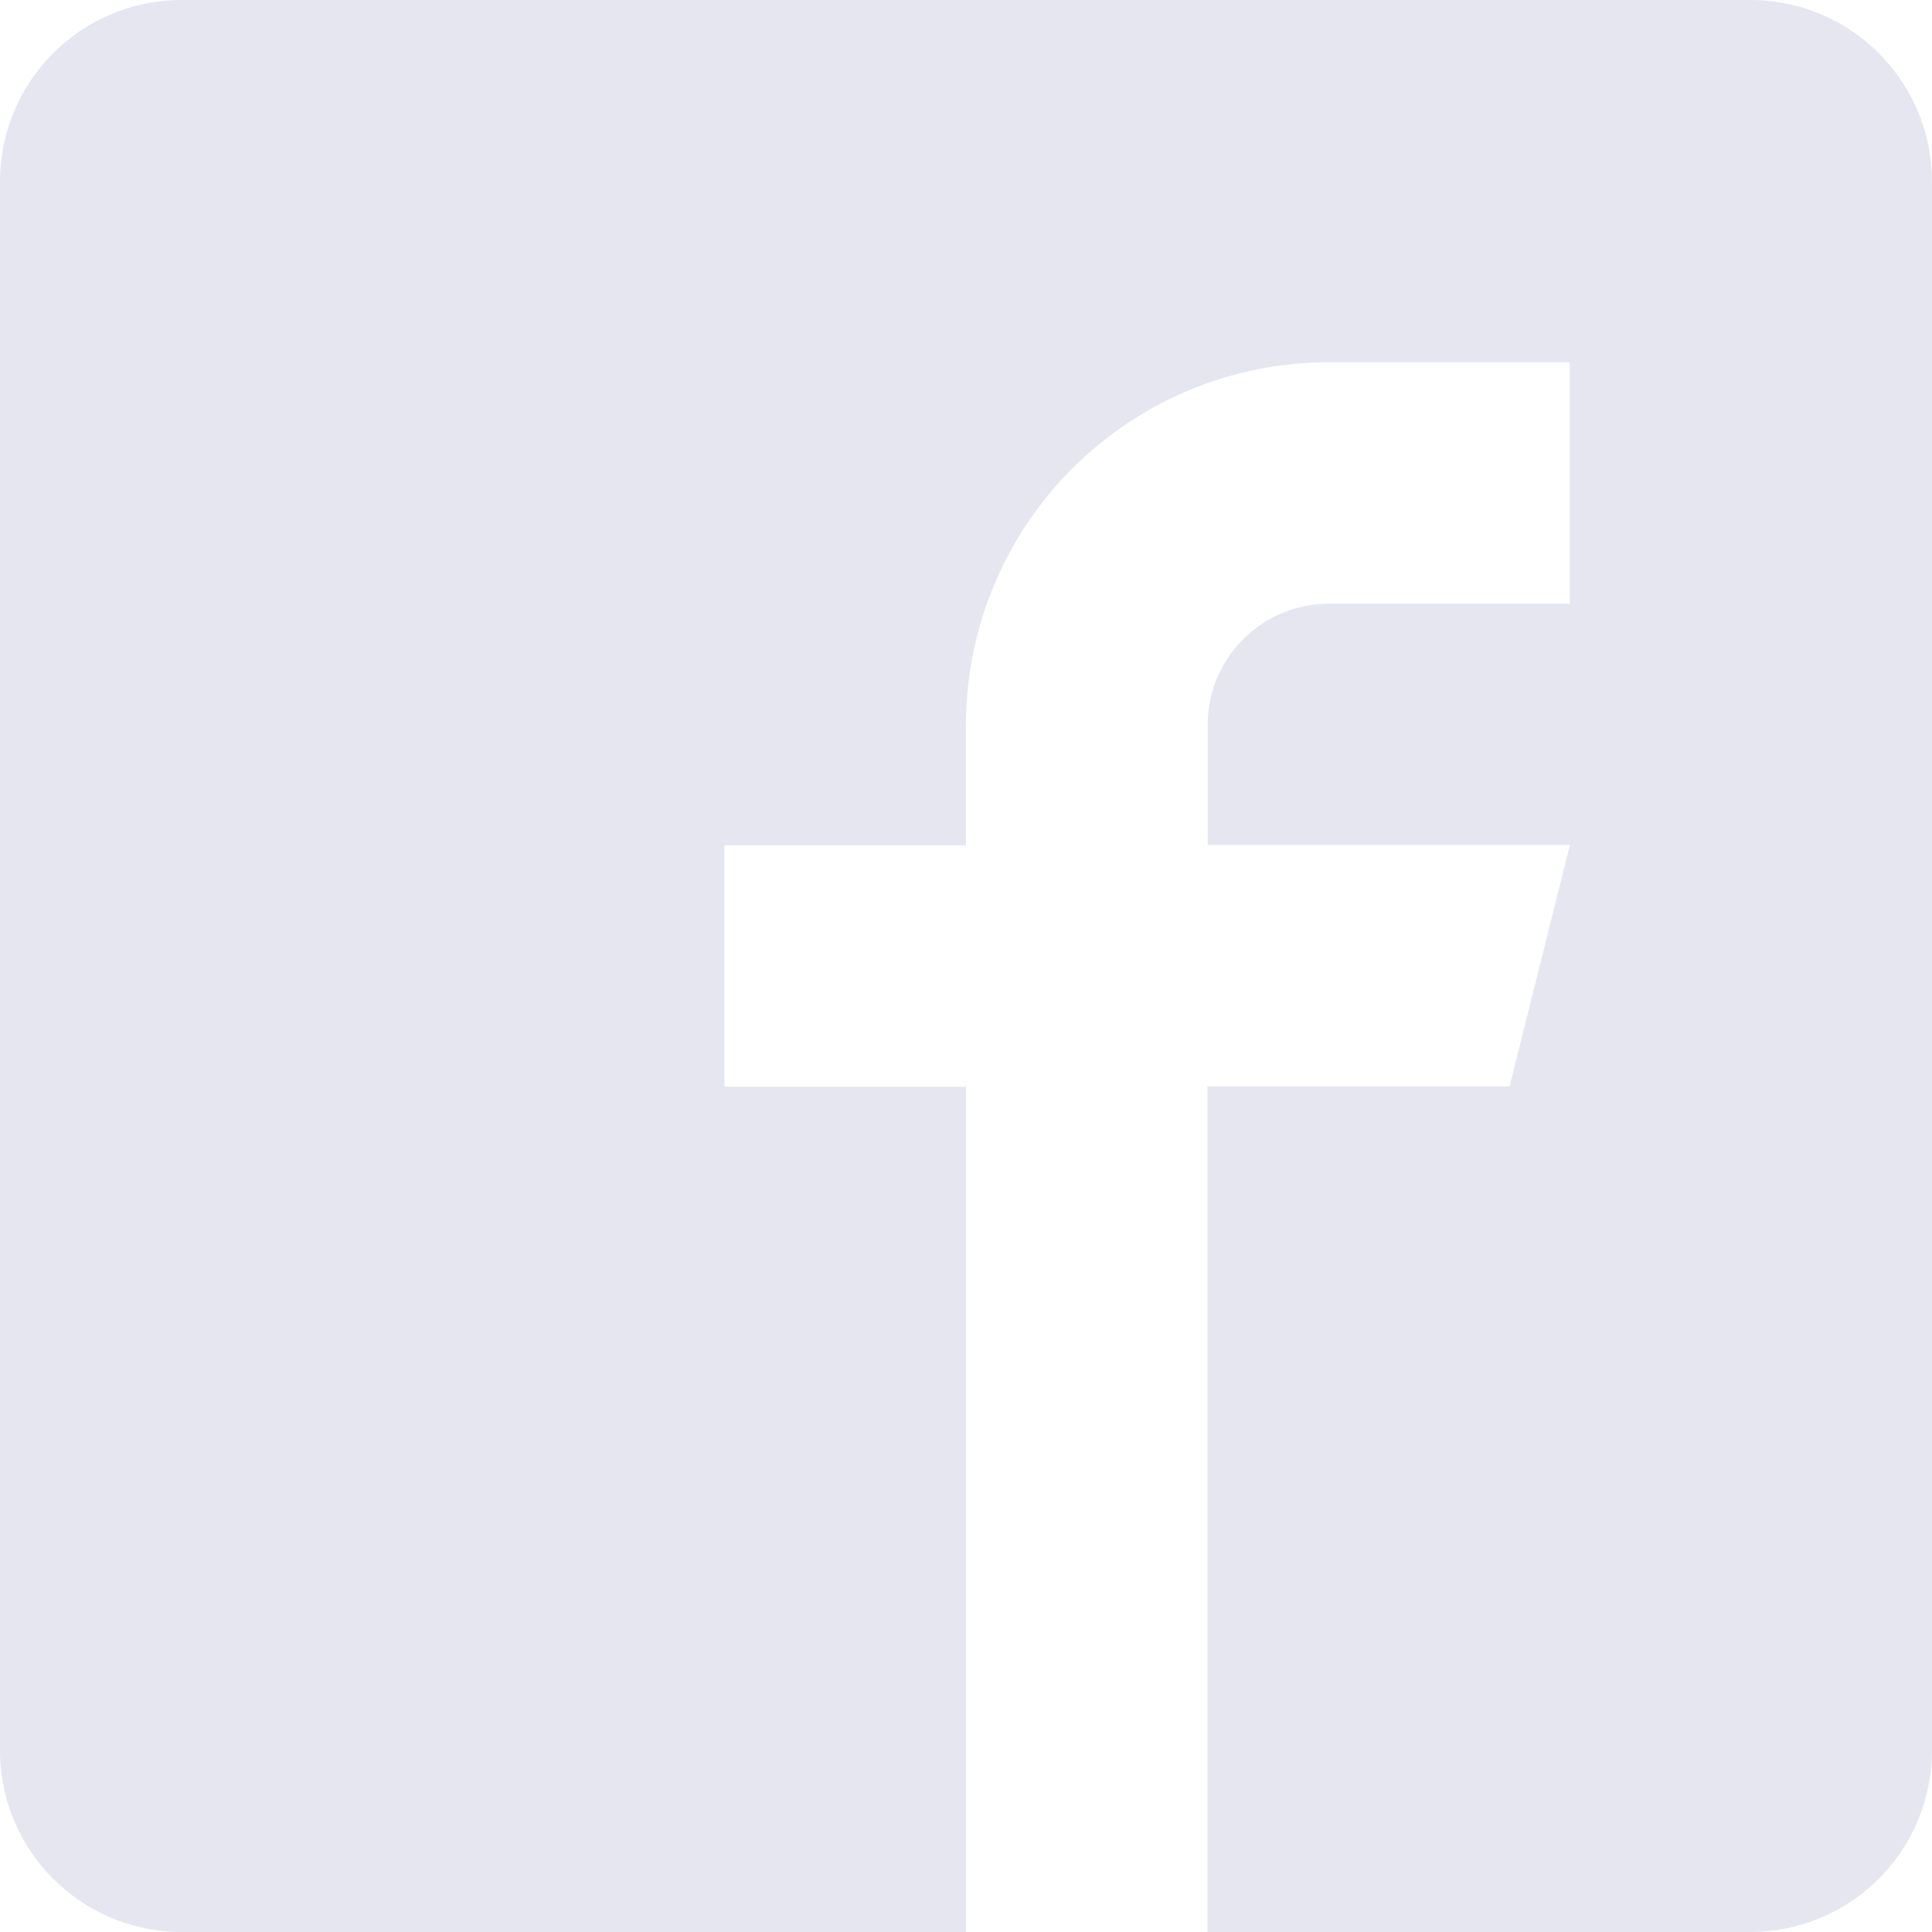 <svg xmlns="http://www.w3.org/2000/svg" width="43.273" height="43.272" viewBox="0 0 43.273 43.272"><defs><style>.a{fill:#e5e6f0;}</style></defs><path class="a" d="M39.216,0H4.057A4.069,4.069,0,0,0,0,4.057V39.216a4.069,4.069,0,0,0,4.057,4.057h17.58V24.341H16.227V18.932h5.409v-2.7A8.127,8.127,0,0,1,29.75,8.114h5.409v5.409H29.75a2.712,2.712,0,0,0-2.7,2.7v2.7h8.114l-1.352,5.409H27.045V43.273h12.17a4.069,4.069,0,0,0,4.057-4.057V4.057A4.069,4.069,0,0,0,39.216,0Z"/></svg>